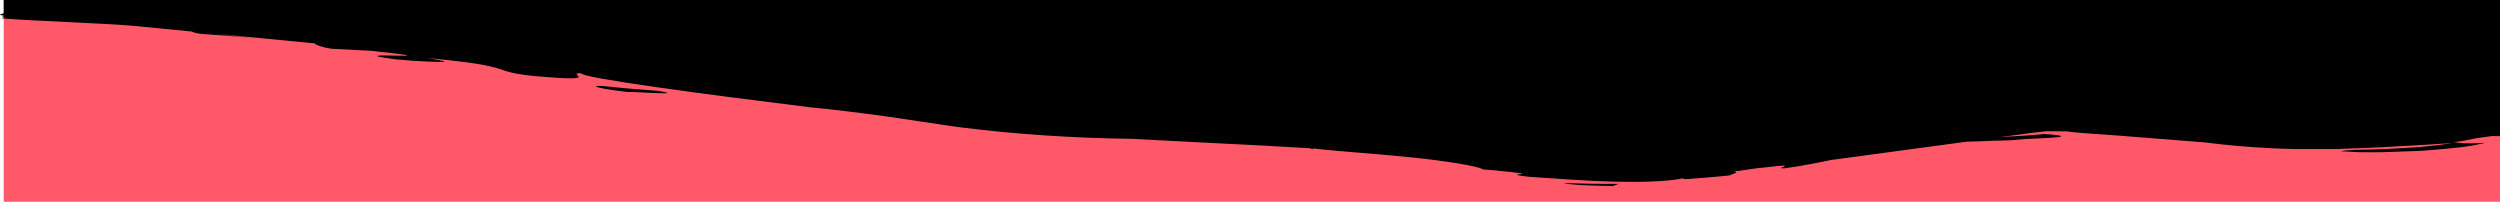 <?xml version="1.0" encoding="utf-8"?>
<!-- Generator: Adobe Illustrator 25.3.0, SVG Export Plug-In . SVG Version: 6.00 Build 0)  -->
<svg version="1.1" id="Layer_1" xmlns="http://www.w3.org/2000/svg" xmlns:xlink="http://www.w3.org/1999/xlink" x="0px" y="0px"
	 viewBox="0 0 1610 129.9" style="enable-background:new 0 0 1610 129.9;" xml:space="preserve">
<style type="text/css">
	.st0{fill:#FF5869;}
</style>
<rect x="2.4" class="st0" width="1607.6" height="129.9"/>
<g>
	<path d="M2.4,10.1c1.9,0.2-3.1,0.5,0,0.8s-3.9,0.6,0,1c15.5,1.4,66.8,3.2,83.2,4.7l1,0.1l36.7,3.6c6,2.5,7.6,0.9,40.7,4.4l-25.8-3
		l65.2,6.3c-0.7,0.1-0.9,0.2-0.3,0.5c2.1,0.9,4.2,1.9,10.3,2.9l25.5,1.3c63.4,6.7-26.6-0.2,15.9,5.5c9.2,0.8,13.8,1.2,17.7,1.3
		c20.9,1,14.9,0,2.9-2.1c60.6,5.6,37.1,8.4,70,11.7c45.3,3.9,17.8-2,28.8-2c-0.8,3,81.2,13.8,147.6,22c15.6,1.5,31.6,3.5,47.9,5.7
		c8.2,1.2,16.5,2.4,24.8,3.7c4.2,0.6,8.5,1.2,12.7,1.9c4.3,0.6,8.6,1.3,12.9,1.8c34.7,4.3,71,6.7,108.5,7.2
		c16,0.8,34.4,1.8,54.1,2.8c19.7,1,40.6,2,61.5,3.3c0,0.2,0.1,0.3,0,0.5c1-0.1,1.7-0.2,1.7-0.4c15.3,1.9,40.9,3.4,63.5,5.8
		c11.3,1.1,21.8,2.6,29.9,3.9c8.2,1.4,14.1,2.7,15.8,3.8l7.6,0.6c18.8,1.9,18.8,2.1,16.8,2.4c-2,0.2-6.1,0.5,4.7,1.7
		c17.5,1.2,37.8,2.8,56,3.2c18.2,0.4,34.3-0.2,43.2-2.1c2.8,0.1-0.9,0.4,2,0.5l14.1-1.1c4.7-0.4,9.4-0.8,14.1-1.3
		c1.8-0.9,7.4-2.2,2.7-2.6c6.5-0.5,12.1-2,21.5-2.7c23.4-2.9,3,1.1,11.5,0.7c9.9-1.4,20-3.3,30.1-5.4c20.3-2.8,56.9-7.7,87.4-11.8
		c1.9,0,4.9-0.1,8.2-0.2c6.6-0.4,14.8-0.5,18.9-0.6l10.9-0.9c6.8-0.3,12-0.5,15.7-0.8c3.7-0.2,5.8-0.4,6.6-0.7
		c1.5-0.5-2.6-1.3-11.3-1.7c-1.6,0.3-4.6,0.6-8.5,0.8c-3.9,0.3-8.6,0.6-13.6,0.8c-1.9,0.2-3.8,0.3-5.8,0.4c17-2.3,29.1-3.8,29.9-3.8
		c0.4,0,5.2,0.1,13.4,0.1c5.1,0.9,17.9,1.6,32.8,2.7c19.4,1.5,42.2,3.3,55.7,4.4c13.5,1.7,27.6,3,41.9,3.7c3.6,0.2,7.2,0.3,10.7,0.4
		l5.4,0.2h5.4c7.1,0,14.3,0,21.3,0c14-0.6,27.6-0.9,40.2-1.8c3.2-0.2,6.3-0.4,9.3-0.5c3-0.2,6-0.3,8.9-0.5c5.8-0.4,11.4-0.8,16.6-1
		c-6.1,0.9-13.4,1.8-20.9,2.5c-7.5,0.5-15.3,0.9-22.5,1.3c-3.6,0.2-7,0.2-10.2,0.3c-3.2,0.1-6.1,0.2-8.6,0.2
		c-5.1,0.2-8.6,0.5-9.8,0.9l11.4,0.6c6.4,0,13.8,0.2,21.5-0.2c3.8-0.1,7.8-0.3,11.7-0.4c3.9-0.2,7.8-0.2,11.7-0.6
		c7.7-0.6,15-1.3,21.3-2c6.3-0.8,11.7-1.9,15.4-2.8c-7.1,0.4-10.9,0.4-13.6,0.3c-2.6-0.2-4.1-0.5-6.5-0.7c2.8-0.4,5.1-0.7,7-1.1
		c2-0.4,3.7-0.7,5.5-1.1c2.7-0.6,7.3-1.1,12.3-1.8c3.3,0,5.2,0.1,5.2,0.1V87c0.5-0.1,0.2-0.1,0-0.2v-0.2v-8v-1.1v-4.3V0H2.4v8.4
		c-2.6,0-1,0,0,0.1v0.1c-2.3,0.1-0.5,0.2,0,0.2l0,0C0,9.2-1.5,9.6,2.4,10.1z"/>
	<path d="M424.5,58.6c-9.2-0.9-17-1.1-36.1-3.2c-11.7-0.4,1,2.2,15.5,3.8C410.9,59.1,441.7,61.6,424.5,58.6z"/>
	<path d="M1007.4,117.9c0.4,0.5,4.9,0.9,11,1.3c6.1,0.3,13.7,0.5,20.3,0.6l3.8-1.4C1030.9,118.5,1019.2,118.3,1007.4,117.9z"/>
</g>
</svg>
